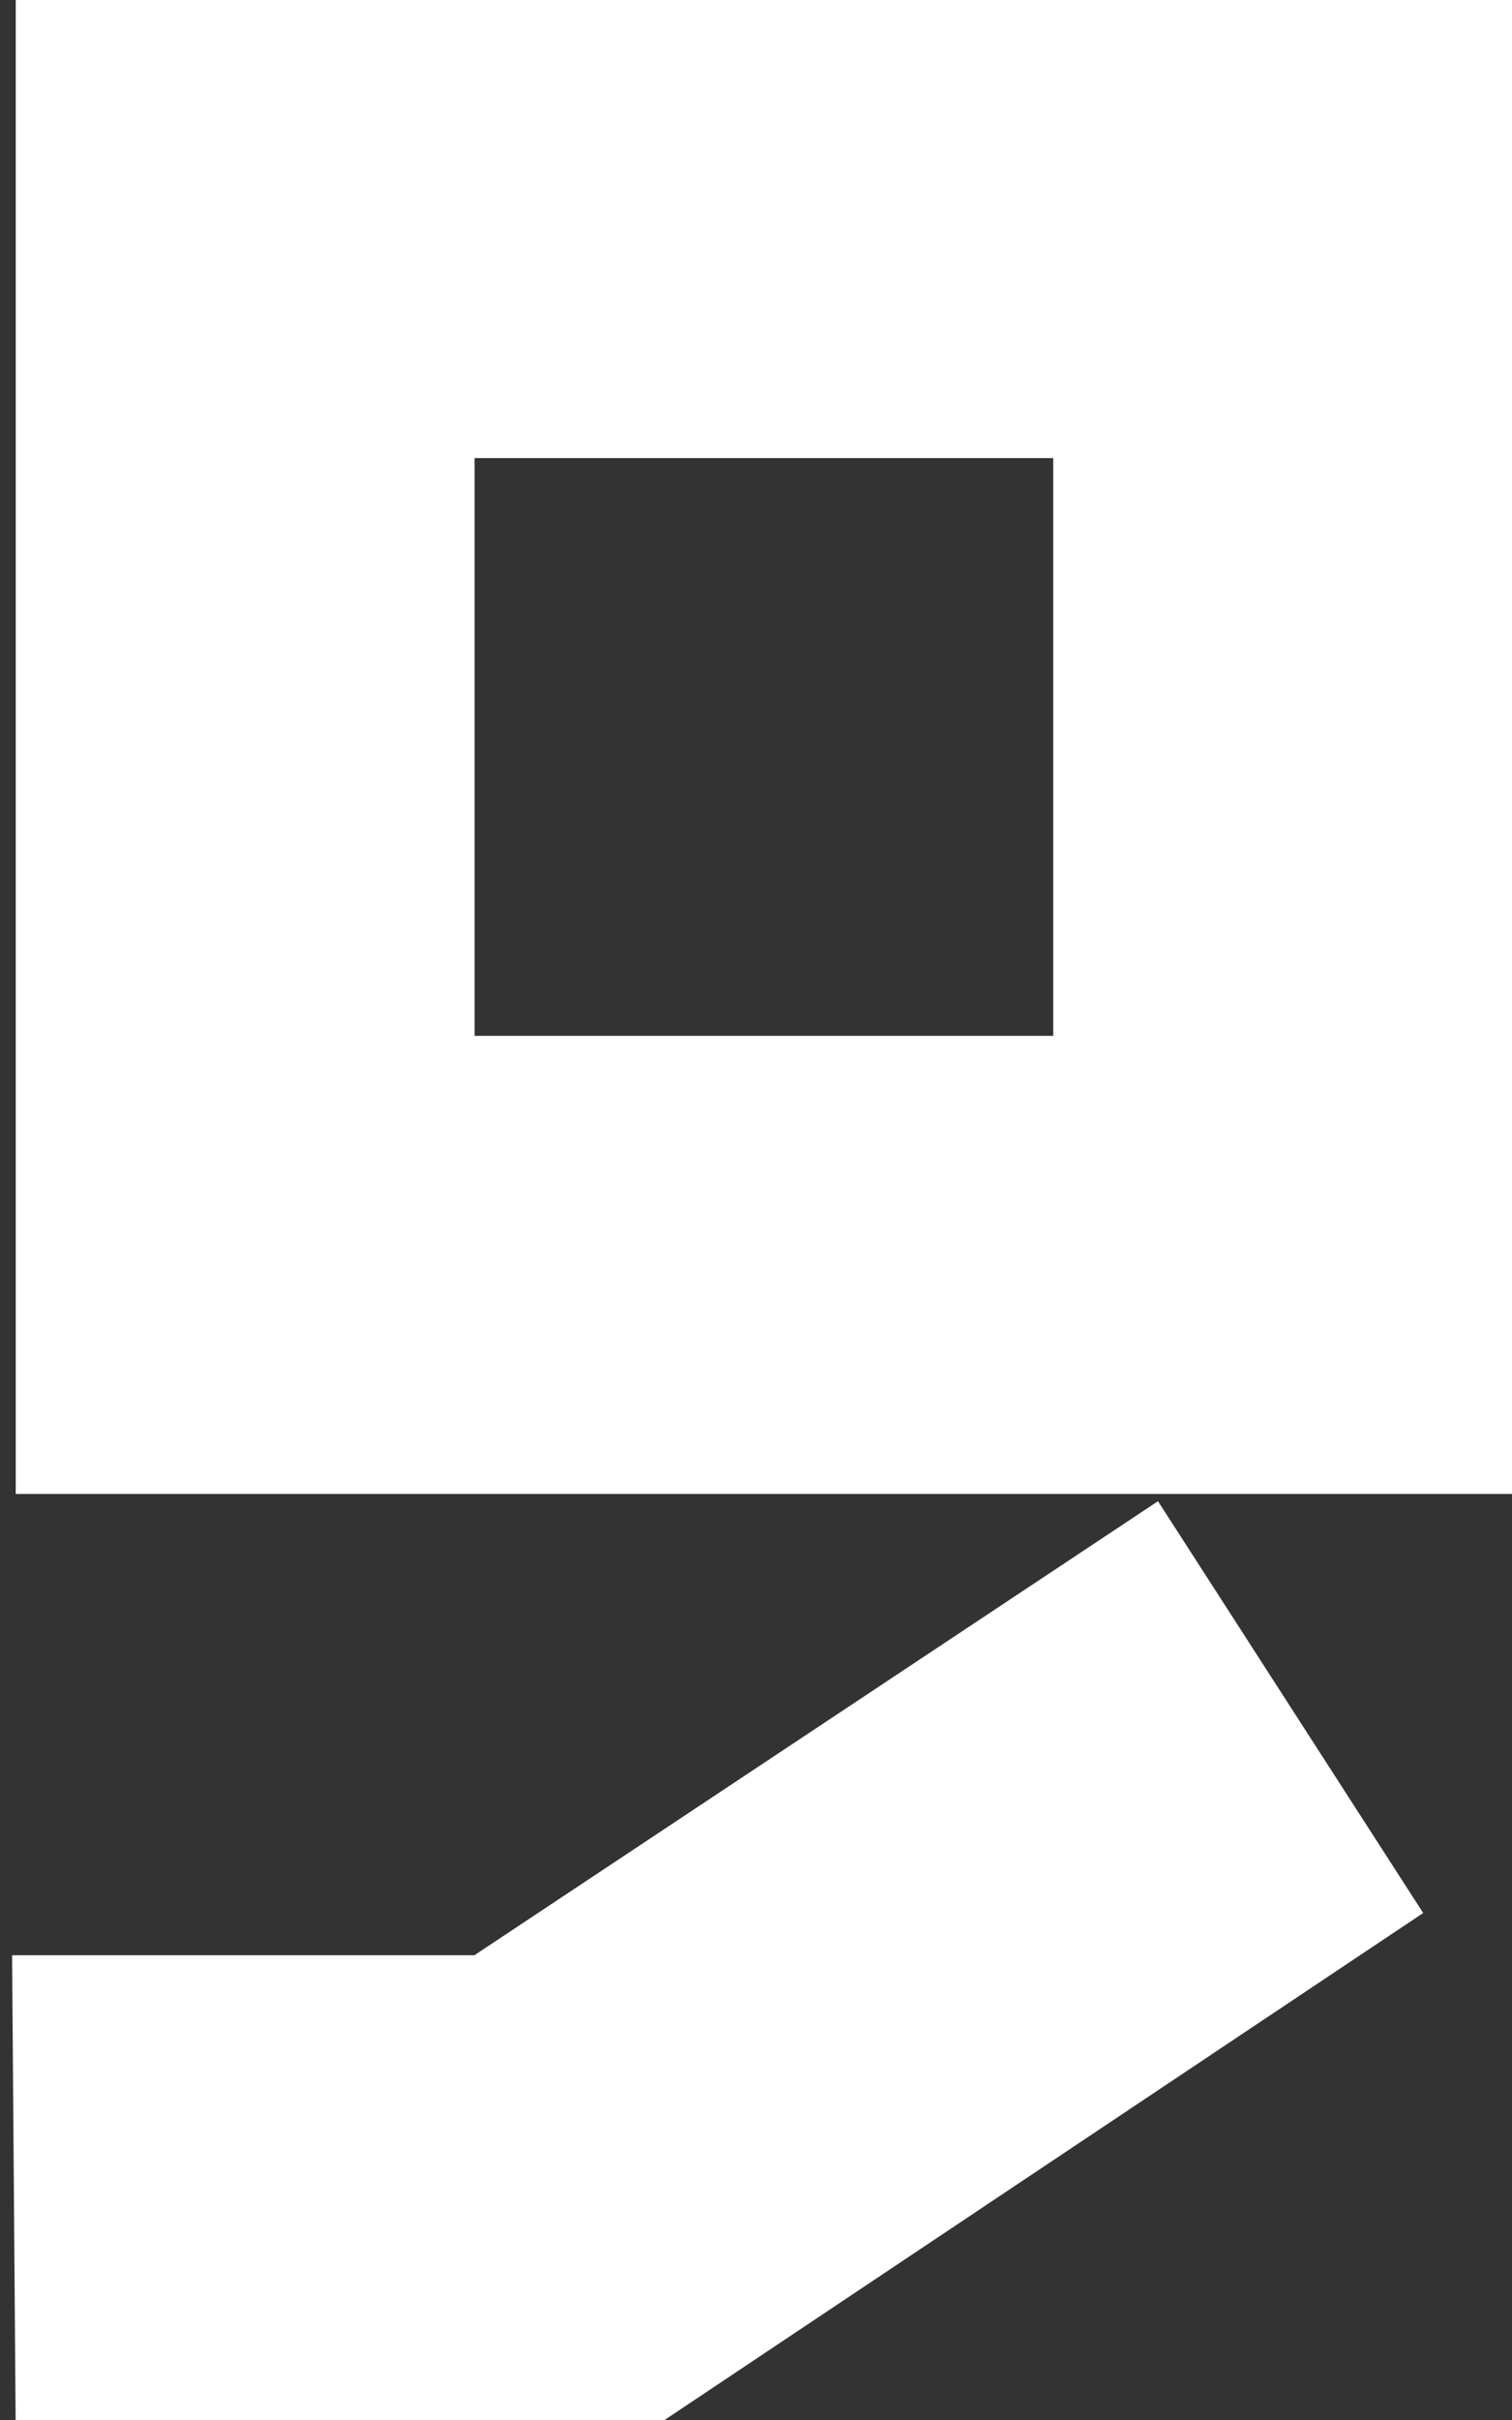 <svg width="15" height="24" viewBox="0 0 15 24" fill="none" xmlns="http://www.w3.org/2000/svg">
<rect x="0" y="0" width="15" height="24" fill="#333333" stroke="none"/>
<g clip-path="url(#clip0_184:11733)">
<path d="M10.449 4.543V10.273H4.708V4.543H10.449ZM15 0H0.156V14.816H15V0Z" fill="white"/>
<path d="M6.593 24H0.155L0.12 19.391H4.706L11.488 14.888L14.119 18.972L6.593 24Z" fill="white"/>
</g>
<defs>
<clipPath id="clip0_184:11733">
<rect width="14.88" height="24" fill="white" transform="translate(0.12)"/>
</clipPath>
</defs>
</svg>
